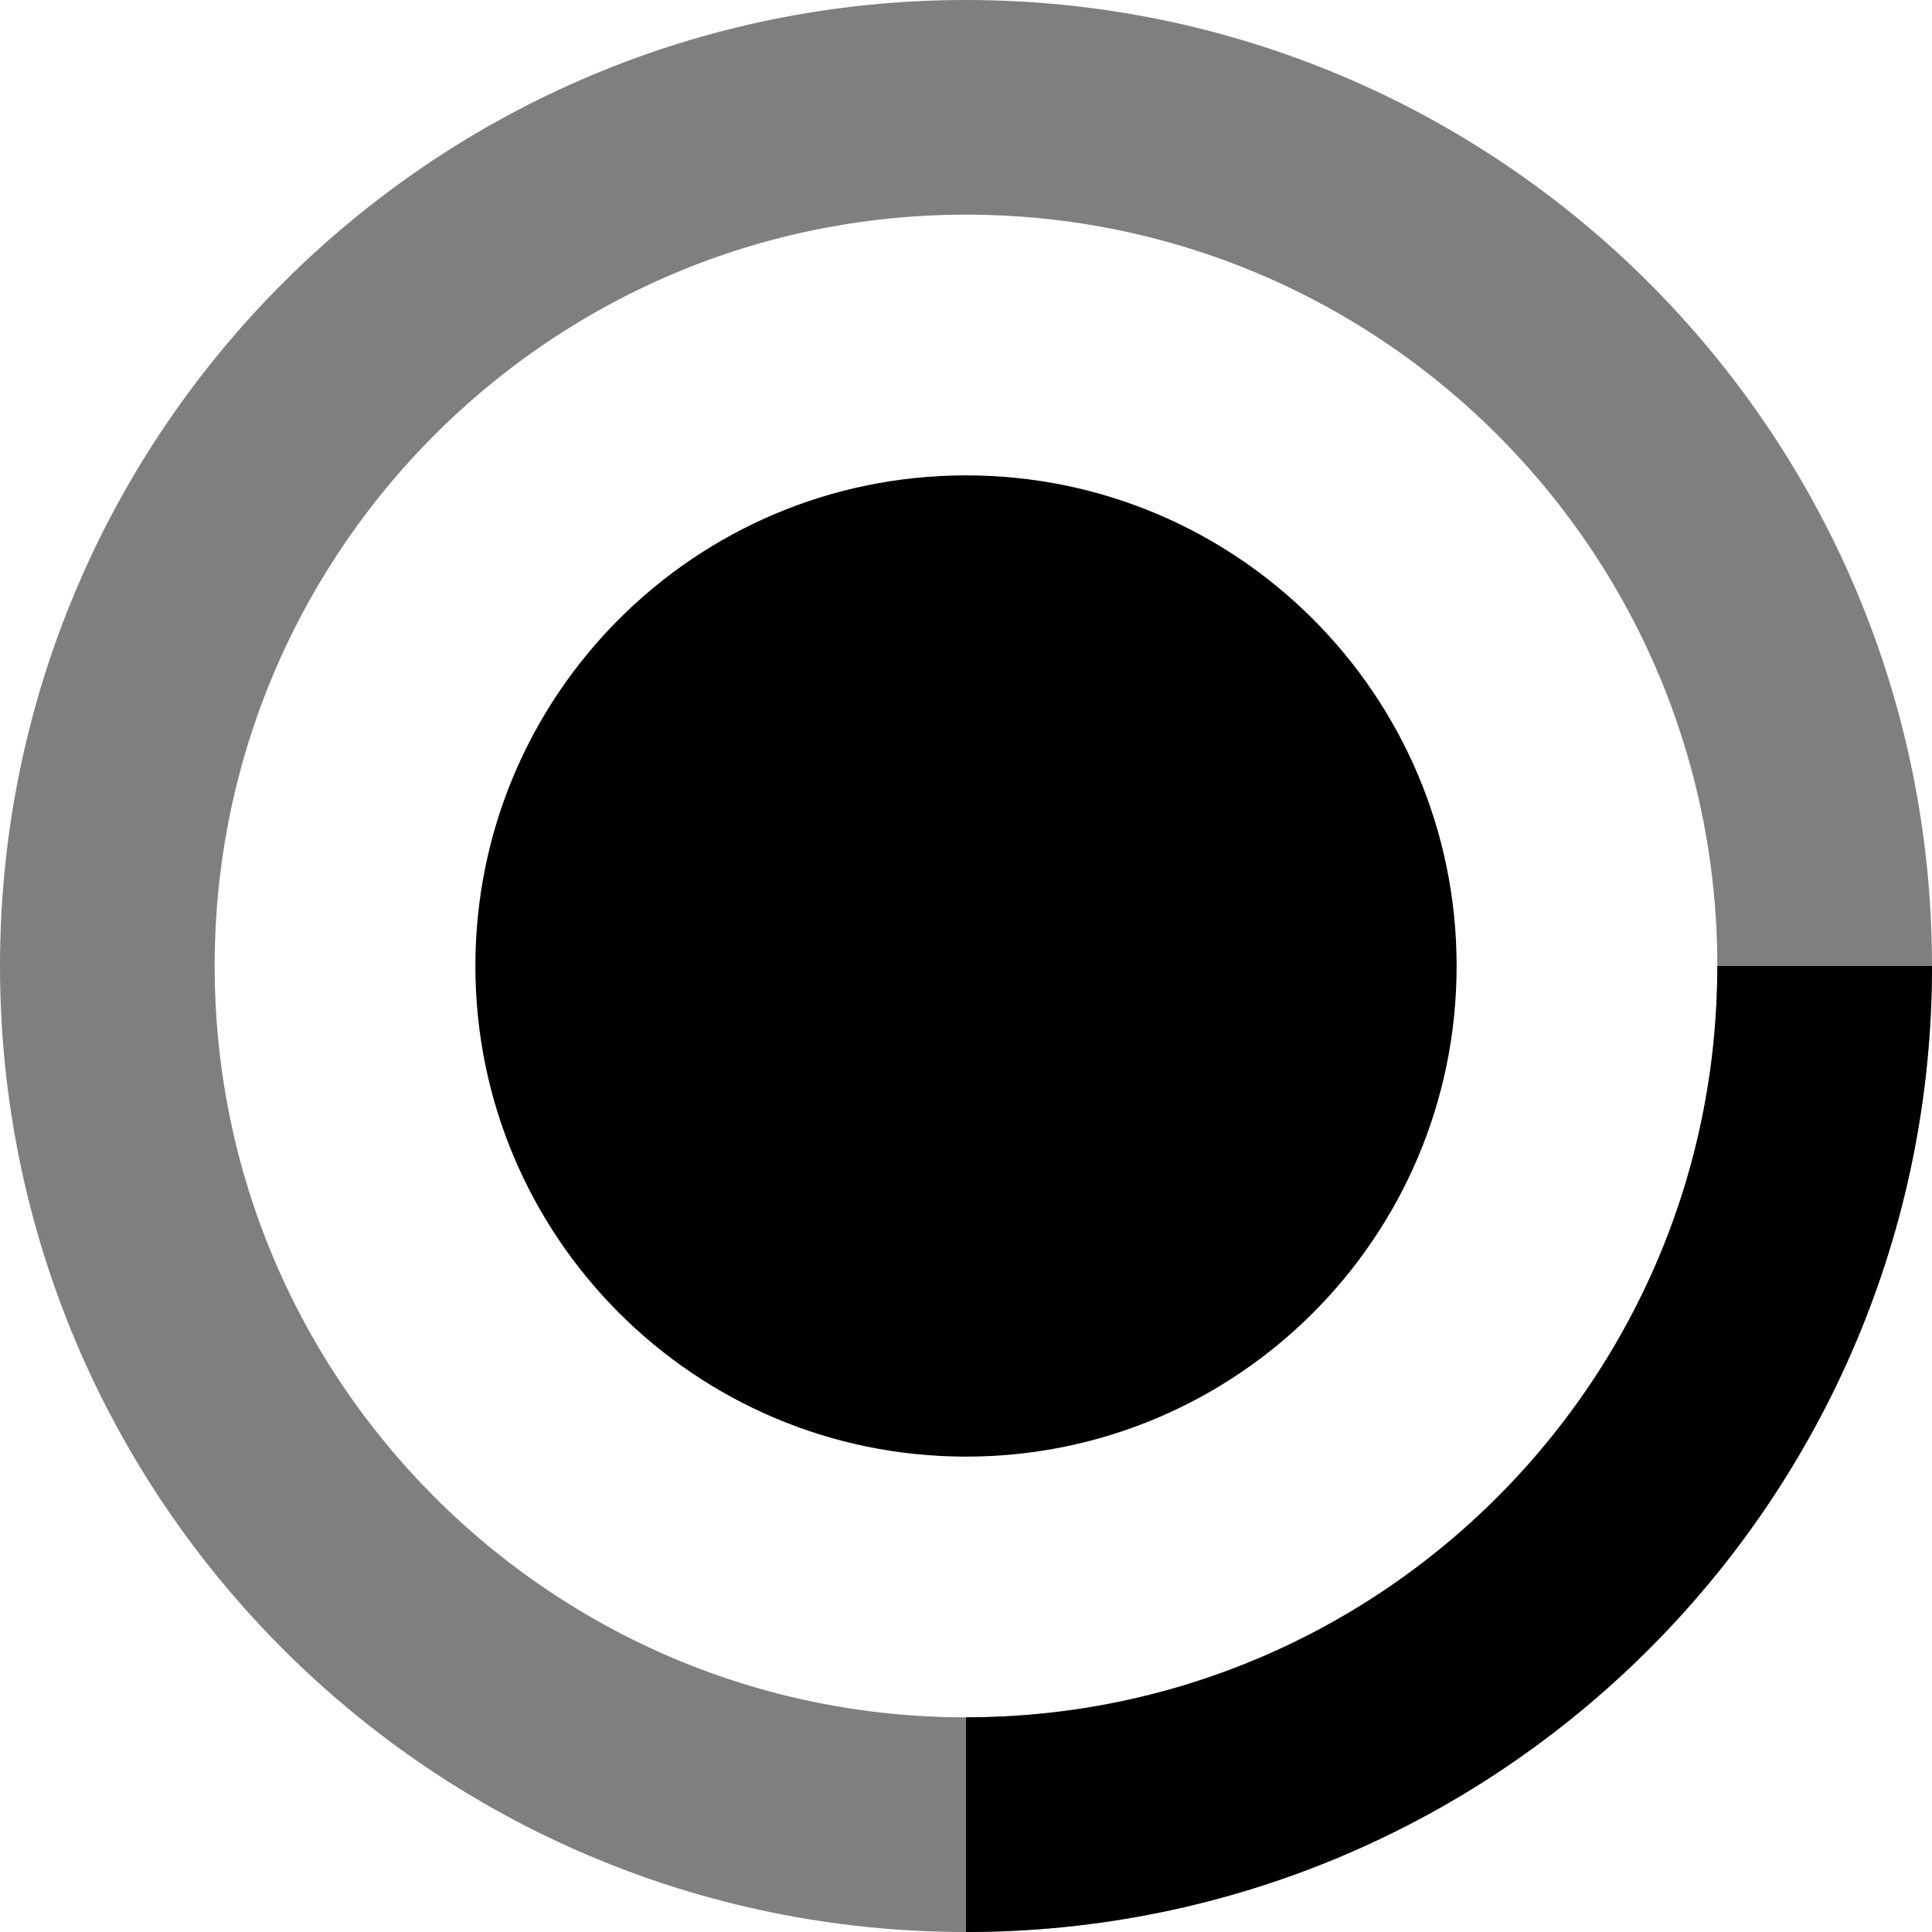<svg width="18px" height="18px" viewBox="0 0 18 18" version="1.1" xmlns="http://www.w3.org/2000/svg"
    xmlns:xlink="http://www.w3.org/1999/xlink">
    <animateTransform attributeName="transform" attributeType="XML" type="rotate" from="0 0 0" to="360 0 0" dur="0.8s"
        repeatCount="indefinite" />
    <g id="页面-1" stroke="none" stroke-width="1" fill="none" fill-rule="evenodd">
        <path
            d="M9,17 C13.418,17 17,13.418 17,9 C17,4.582 13.418,1 9,1 C4.582,1 1,4.582 1,9 C1,13.418 4.582,17 9,17 L9,17 Z"
            id="路径" stroke="currentColor" stroke-width="2" opacity="0.5"></path>
        <path d="M17,9 C17,13.418 13.418,17 9,17" id="路径" stroke="currentColor" stroke-width="2"></path>
        <path
            d="M9,13.571 C11.525,13.571 13.571,11.525 13.571,9 C13.571,6.475 11.525,4.429 9,4.429 C6.475,4.429 4.429,6.475 4.429,9 C4.429,11.525 6.475,13.571 9,13.571 Z"
            id="路径" fill="currentColor" fill-rule="nonzero"></path>
    </g>
</svg>